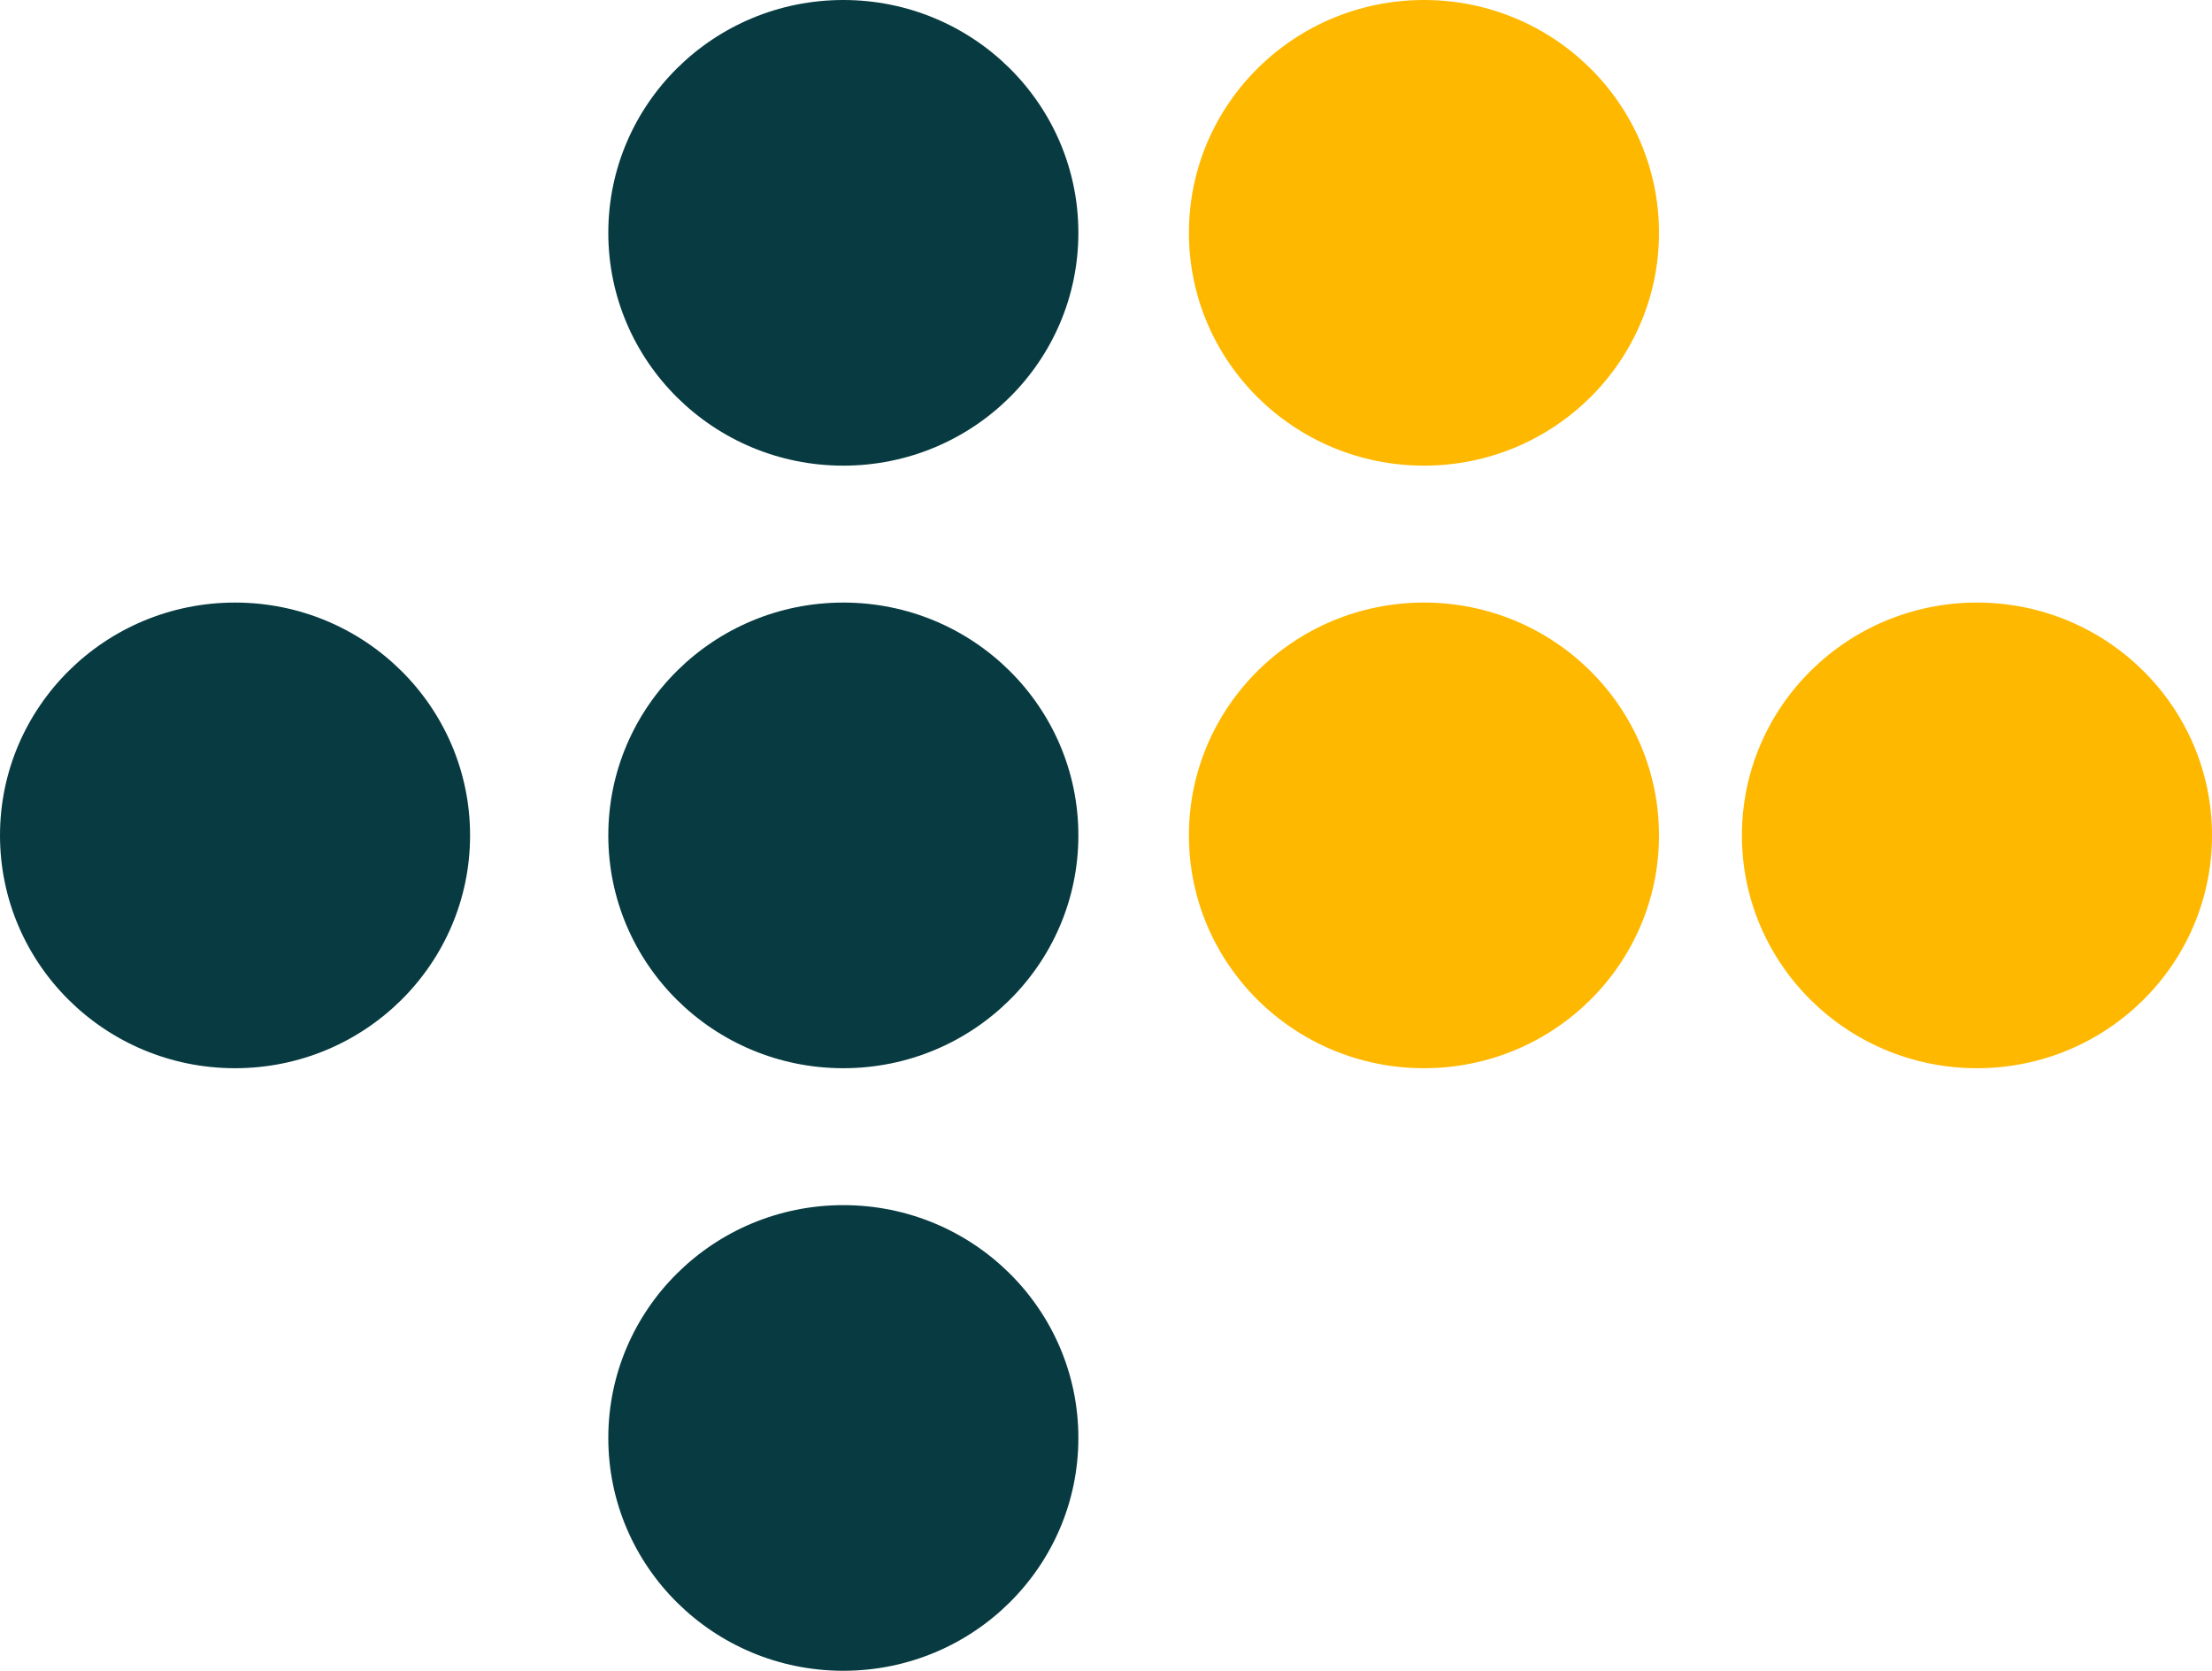 <svg width="49" height="37" viewBox="0 0 49 37" fill="none" xmlns="http://www.w3.org/2000/svg">
<path d="M18.681 10.312C21.557 10.312 23.888 8.003 23.888 5.156C23.888 2.308 21.557 0 18.681 0C15.806 0 13.475 2.308 13.475 5.156C13.475 8.003 15.806 10.312 18.681 10.312Z" fill="#083B41"/>
<path d="M18.681 23.656C21.557 23.656 23.888 21.348 23.888 18.5C23.888 15.653 21.557 13.344 18.681 13.344C15.806 13.344 13.475 15.653 13.475 18.5C13.475 21.348 15.806 23.656 18.681 23.656Z" fill="#083B41"/>
<path d="M31.544 10.312C34.419 10.312 36.75 8.003 36.75 5.156C36.75 2.308 34.419 0 31.544 0C28.669 0 26.337 2.308 26.337 5.156C26.337 8.003 28.669 10.312 31.544 10.312Z" fill="#FFB800"/>
<path d="M31.544 23.656C34.419 23.656 36.75 21.348 36.75 18.5C36.75 15.653 34.419 13.344 31.544 13.344C28.669 13.344 26.337 15.653 26.337 18.5C26.337 21.348 28.669 23.656 31.544 23.656Z" fill="#FFB800"/>
<path d="M43.794 23.656C46.669 23.656 49 21.348 49 18.5C49 15.653 46.669 13.344 43.794 13.344C40.918 13.344 38.587 15.653 38.587 18.5C38.587 21.348 40.918 23.656 43.794 23.656Z" fill="#FFB800"/>
<path d="M5.206 23.656C8.082 23.656 10.413 21.348 10.413 18.5C10.413 15.653 8.082 13.344 5.206 13.344C2.331 13.344 0 15.653 0 18.5C0 21.348 2.331 23.656 5.206 23.656Z" fill="#083B41"/>
<path d="M18.681 37C21.557 37 23.888 34.692 23.888 31.844C23.888 28.997 21.557 26.688 18.681 26.688C15.806 26.688 13.475 28.997 13.475 31.844C13.475 34.692 15.806 37 18.681 37Z" fill="#083B41"/>
</svg>
